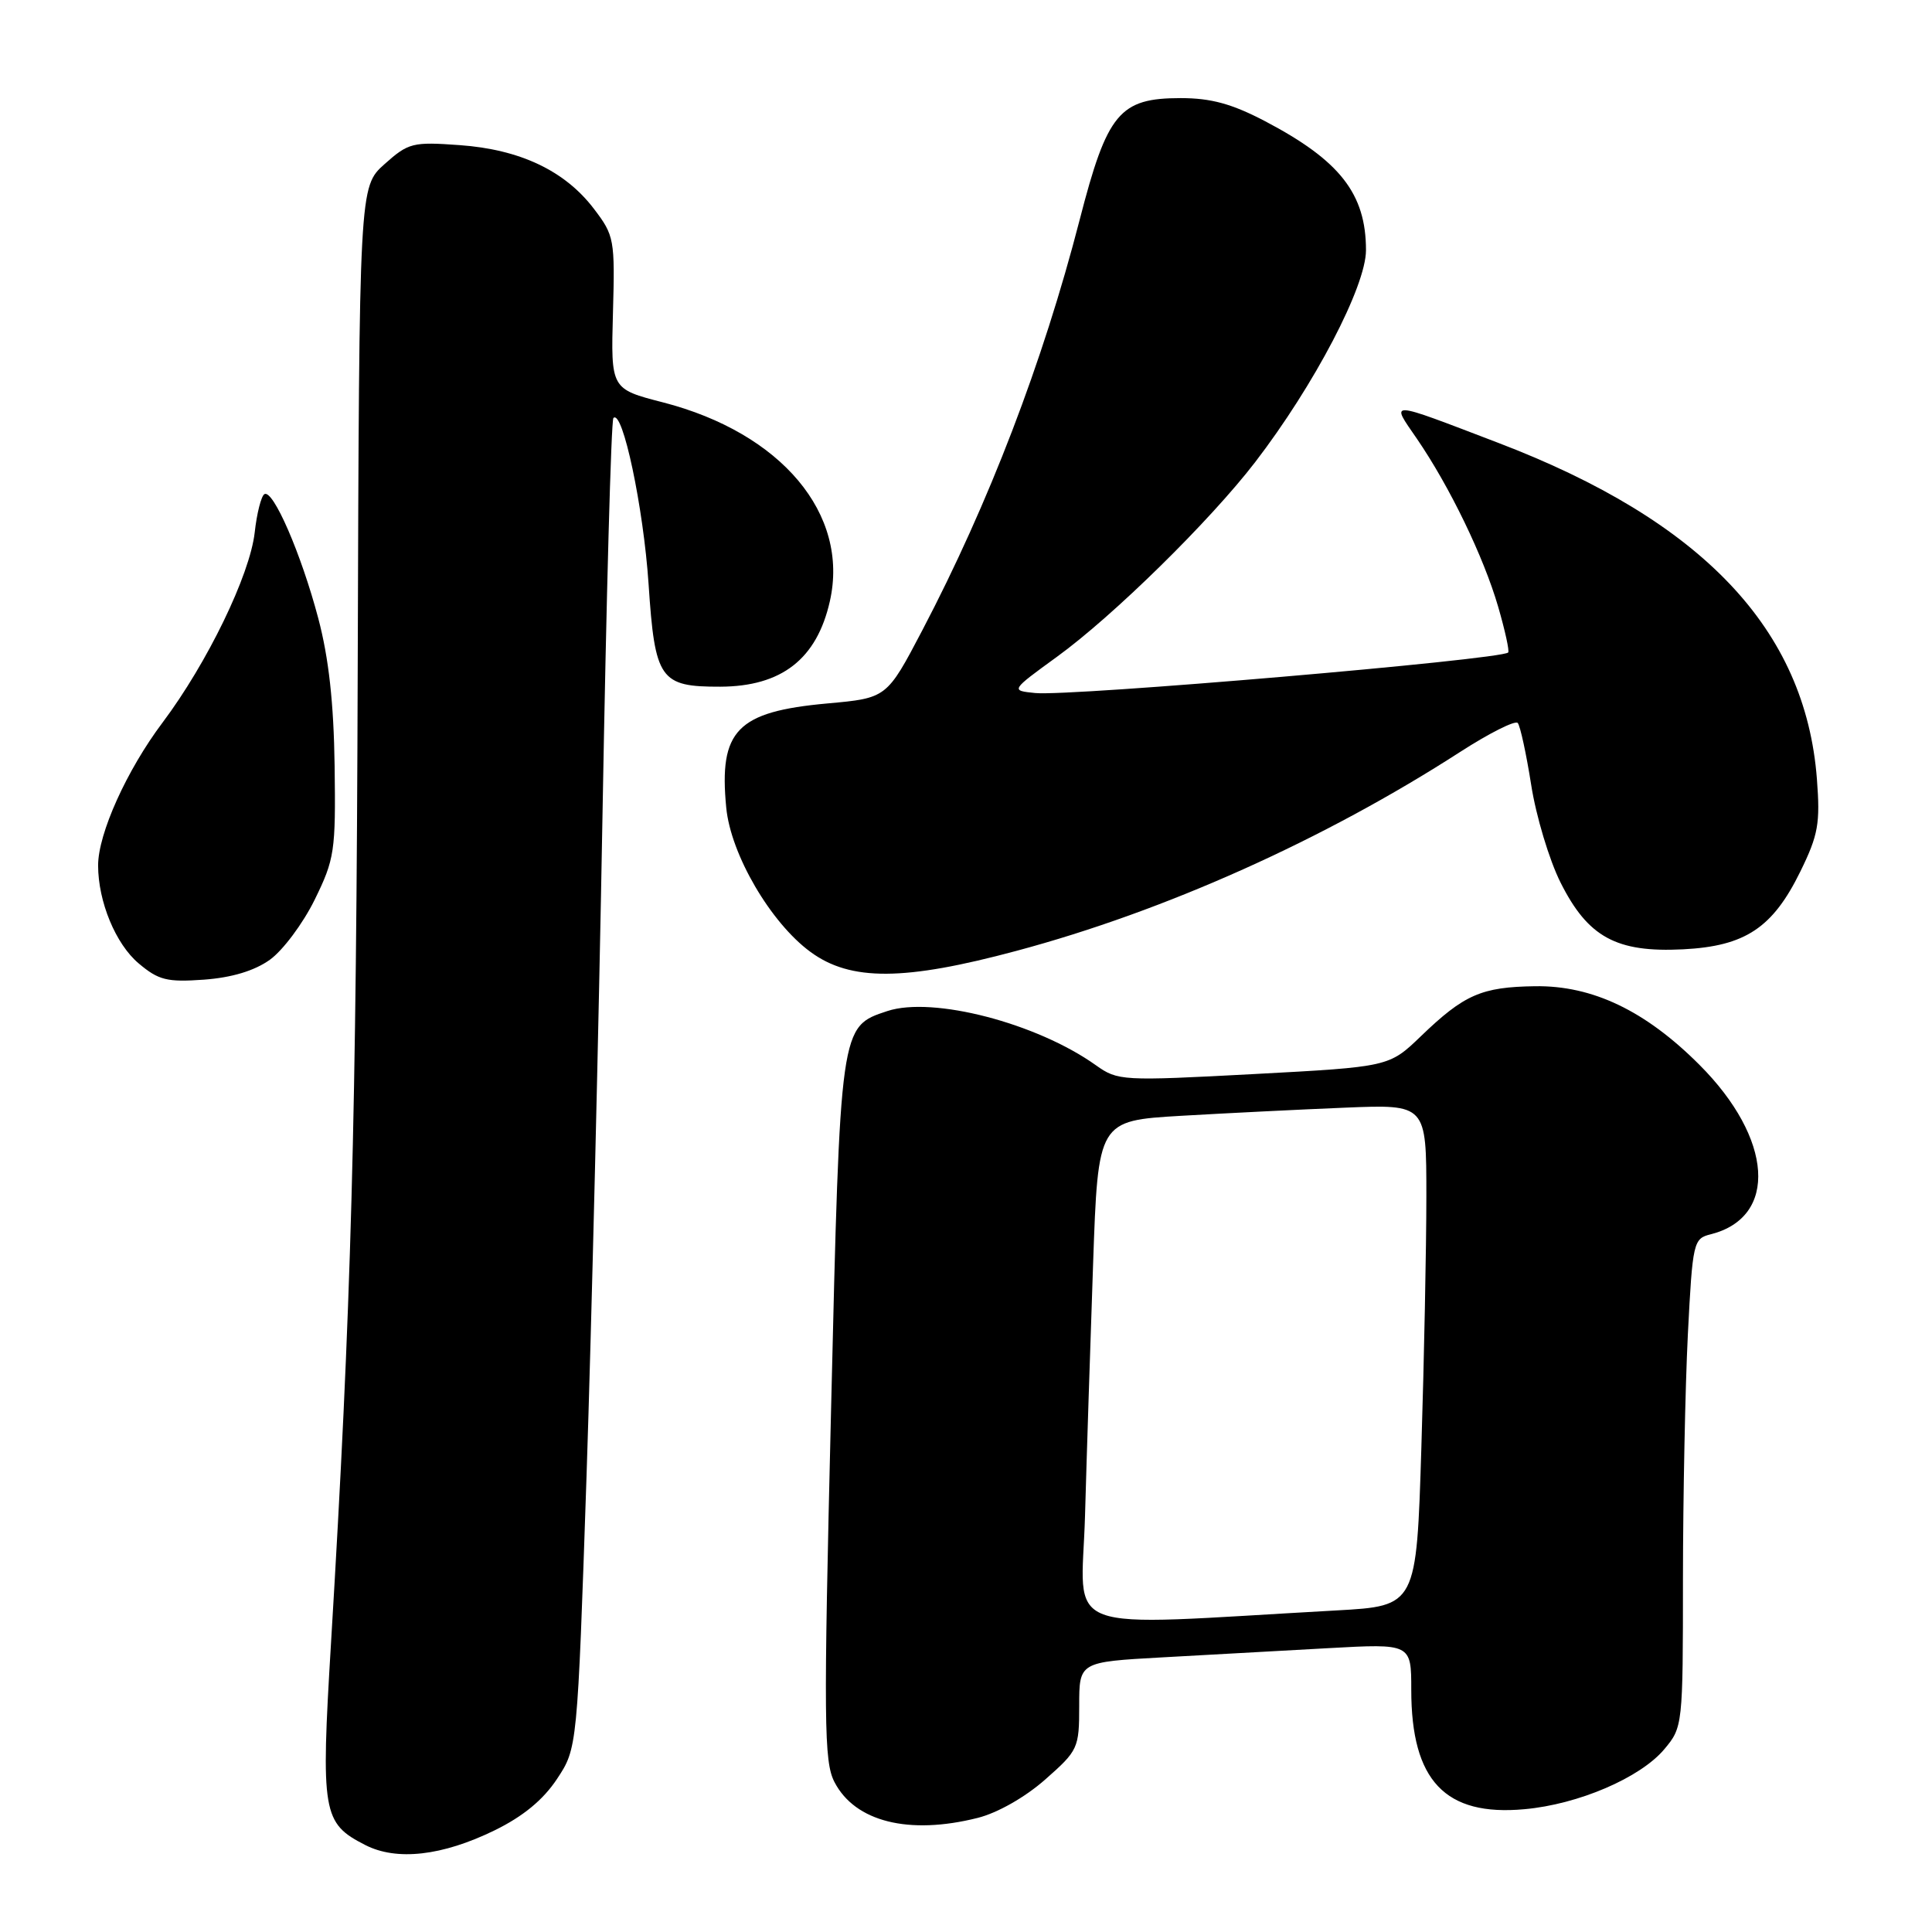 <?xml version="1.0" encoding="UTF-8" standalone="no"?>
<!DOCTYPE svg PUBLIC "-//W3C//DTD SVG 1.1//EN" "http://www.w3.org/Graphics/SVG/1.1/DTD/svg11.dtd" >
<svg xmlns="http://www.w3.org/2000/svg" xmlns:xlink="http://www.w3.org/1999/xlink" version="1.1" viewBox="0 0 256 256">
 <g >
 <path fill="currentColor"
d=" M 65.54 242.53 C 69.32 240.68 71.97 238.49 73.80 235.73 C 76.50 231.65 76.50 231.65 77.72 195.57 C 78.38 175.73 79.34 136.20 79.84 107.71 C 80.34 79.23 80.98 55.68 81.28 55.39 C 82.50 54.17 85.26 67.24 85.94 77.39 C 86.78 90.05 87.45 91.01 95.44 90.99 C 103.57 90.96 108.23 87.33 109.96 79.67 C 112.57 68.12 103.55 57.37 87.86 53.32 C 80.94 51.54 80.94 51.54 81.22 41.44 C 81.49 31.72 81.40 31.21 78.69 27.66 C 74.85 22.62 68.90 19.80 60.90 19.23 C 54.68 18.78 54.12 18.92 50.95 21.75 C 47.60 24.75 47.60 24.75 47.40 88.12 C 47.22 148.79 46.55 173.08 43.86 217.73 C 42.50 240.25 42.73 241.58 48.39 244.47 C 52.56 246.61 58.60 245.92 65.54 242.53 Z  M 129.55 240.88 C 132.16 240.23 135.84 238.14 138.49 235.80 C 142.86 231.95 143.00 231.65 143.00 226.02 C 143.00 220.22 143.00 220.22 154.00 219.61 C 160.05 219.27 169.95 218.73 176.00 218.39 C 187.00 217.78 187.00 217.78 187.00 223.92 C 187.00 235.95 191.49 240.69 201.99 239.73 C 209.14 239.09 217.34 235.57 220.52 231.79 C 222.97 228.88 223.00 228.65 223.00 209.17 C 223.01 198.35 223.30 183.79 223.65 176.82 C 224.28 164.55 224.38 164.12 226.68 163.55 C 235.64 161.29 234.95 150.86 225.18 141.09 C 218.02 133.92 211.01 130.57 203.40 130.68 C 196.30 130.78 194.01 131.78 188.28 137.30 C 184.06 141.36 184.06 141.36 166.13 142.32 C 148.66 143.25 148.12 143.22 145.21 141.15 C 137.37 135.56 123.60 131.99 117.58 133.97 C 111.30 136.05 111.34 135.73 110.12 186.80 C 109.12 228.26 109.17 233.42 110.57 236.13 C 113.29 241.39 120.42 243.18 129.55 240.88 Z  M 35.75 127.18 C 37.47 125.95 40.14 122.38 41.69 119.23 C 44.34 113.83 44.49 112.80 44.34 101.50 C 44.22 93.13 43.57 87.21 42.17 81.92 C 39.91 73.38 36.17 64.77 35.03 65.48 C 34.61 65.74 34.03 68.02 33.75 70.55 C 33.11 76.21 27.46 87.85 21.55 95.73 C 16.80 102.04 13.00 110.46 13.00 114.67 C 13.00 119.47 15.33 125.10 18.38 127.66 C 21.01 129.88 22.13 130.16 27.02 129.81 C 30.71 129.54 33.70 128.64 35.75 127.18 Z  M 134.70 125.99 C 154.36 120.73 175.50 111.24 193.50 99.62 C 197.35 97.14 200.77 95.42 201.11 95.80 C 201.44 96.19 202.24 99.88 202.89 104.00 C 203.53 108.12 205.28 113.95 206.78 116.94 C 210.41 124.18 214.17 126.24 223.02 125.79 C 231.25 125.37 234.90 122.95 238.57 115.45 C 240.93 110.63 241.20 109.10 240.75 103.22 C 239.23 83.40 225.58 69.01 198.50 58.67 C 183.66 53.00 184.24 53.03 187.75 58.14 C 192.09 64.48 196.58 73.76 198.51 80.38 C 199.43 83.55 200.03 86.29 199.84 86.46 C 198.79 87.42 141.84 92.30 137.17 91.83 C 133.90 91.50 133.90 91.50 140.05 87.03 C 147.51 81.62 160.33 69.02 166.32 61.23 C 174.16 51.02 181.00 37.94 181.00 33.15 C 181.00 25.68 177.55 21.27 167.65 16.07 C 163.24 13.76 160.48 13.00 156.45 13.00 C 148.34 13.00 146.71 14.96 143.06 29.13 C 138.19 48.01 131.03 66.68 122.22 83.50 C 117.50 92.50 117.50 92.50 109.63 93.21 C 97.65 94.30 95.24 96.77 96.23 107.01 C 96.82 113.21 102.11 122.27 107.40 126.14 C 112.70 130.03 119.81 129.99 134.70 125.99 Z  M 143.77 200.86 C 143.99 192.96 144.48 177.95 144.84 167.50 C 145.50 148.50 145.50 148.50 156.50 147.85 C 162.55 147.50 172.34 147.01 178.25 146.77 C 189.00 146.33 189.00 146.33 189.00 158.50 C 189.00 165.20 188.70 180.16 188.34 191.74 C 187.69 212.80 187.69 212.80 177.09 213.39 C 139.58 215.47 143.31 216.88 143.77 200.86 Z "/>
</g>
</svg>